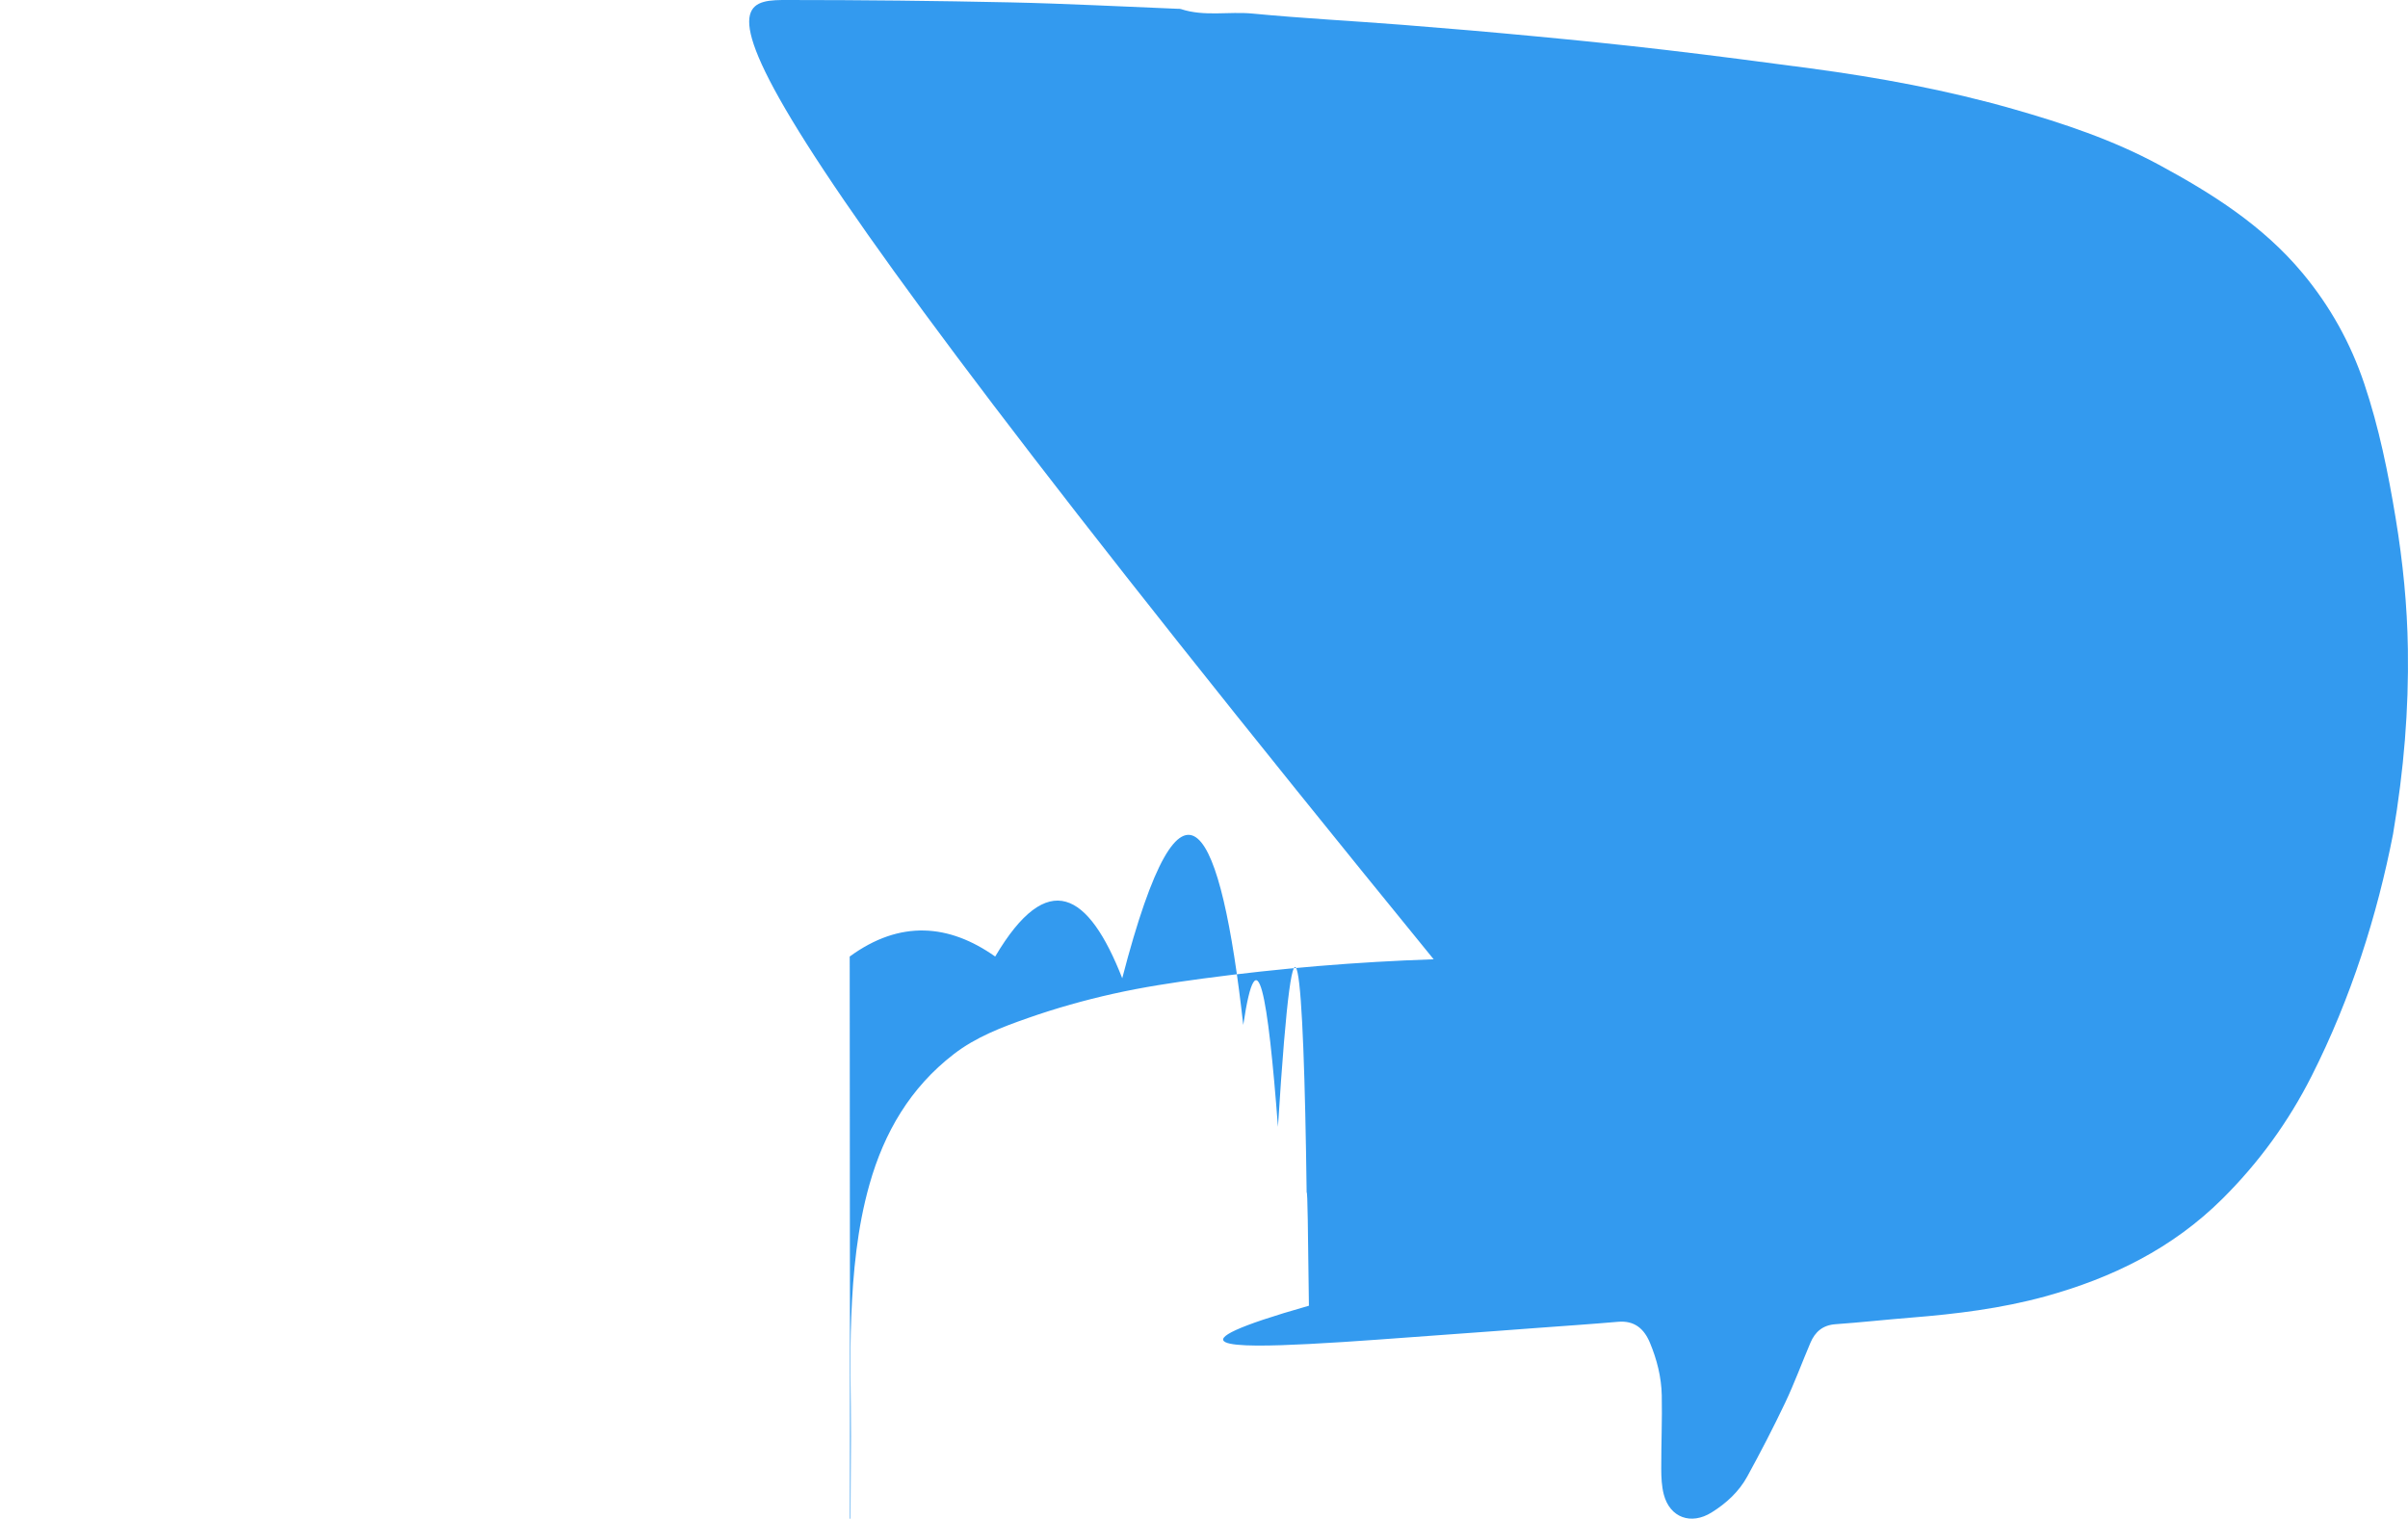<svg id="_лой_2" xmlns="http://www.w3.org/2000/svg" width="1080" height="681.11" viewBox="0 0 1080 681.11"><g id="Figure13_283545130"><path id="Figure13_283545130-2" d="M1073.33 373.89c-7.08 36.37-18.81 73.61-36.59 108.77-10.35 20.46-23.68 38.82-40.02 55.04-22.38 22.22-49.48 35.51-79.52 43.76-19.68 5.4-39.76 7.86-60.01 9.48-11.31.9-22.6 2.16-33.92 2.96-5.73.4-9.18 3.39-11.28 8.32-3.81 8.95-7.16 18.1-11.32 26.87-5.32 11.2-11.05 22.23-17.01 33.11-3.74 6.82-9.4 12.02-16.03 16.15-9.17 5.71-18.65 2.34-21.39-8.02-.99-3.74-1.15-7.78-1.16-11.68-.04-10.96.46-21.93.23-32.88-.17-8.11-2.16-15.99-5.29-23.51-2.64-6.33-6.91-10.07-14.31-9.44-12.16 1.05-24.34 1.87-36.51 2.77-13.61 1.01-27.21 2.05-40.82 3.01-20.44 1.44-40.86 3.13-61.32 4.18-33.31 1.71-66.65 1.8-1e2.92-17.17-.45-34.34-.58-51.51-1.02-50.77-1.3-101.35-5.21-151.57-12.87-29.45-4.49-58.93-9.24-88.03-15.56-45.71-9.94-88.85-26.69-127.13-54.28-20.94-15.09-38.54-33.34-49.71-56.98-9.74-20.64-14.57-42.6-16.55-65.25C.38 372.75-.12 347.71.02 322.65c.21-35.82.38-71.65.51-107.47.06-17.8-.57-35.62.15-53.39.81-20.07 2.68-40.12 8.19-59.59 6.6-23.33 18.3-43.38 37.8-58.42 10.02-7.73 21.69-12.14 33.35-16.22 12.46-4.37 25.26-7.97 38.15-10.85 13.31-2.97 26.85-5.04 40.38-6.85 34.3-4.59 68.79-7.46 103.36-8.62C292.32.21 322.78.0 353.22.0c33.34.0 66.69.36 100.02 1.07 25.05.54 50.09 1.89 75.13 2.88.41.02.86-.03 1.24.1 10.54 3.5 21.47 1.01 32.2 2.04 22.45 2.15 45 3.3 67.49 5.07 19.82 1.56 39.64 3.25 59.43 5.14 19.37 1.84 38.74 3.8 58.07 6.07 21.77 2.55 43.51 5.4 65.24 8.3 30.63 4.09 61 9.7 90.73 18.18 22.51 6.42 44.77 13.85 65.43 25 23.91 12.91 46.75 27.33 64.49 48.62 12.38 14.86 21.56 31.39 27.69 49.61 6.62 19.67 10.72 39.94 14.1 60.42 3.21 19.46 5.18 38.98 5.47 58.68.4 27-1.75 53.82-6.63 82.72z" fill="#339aef"/></g></svg>
